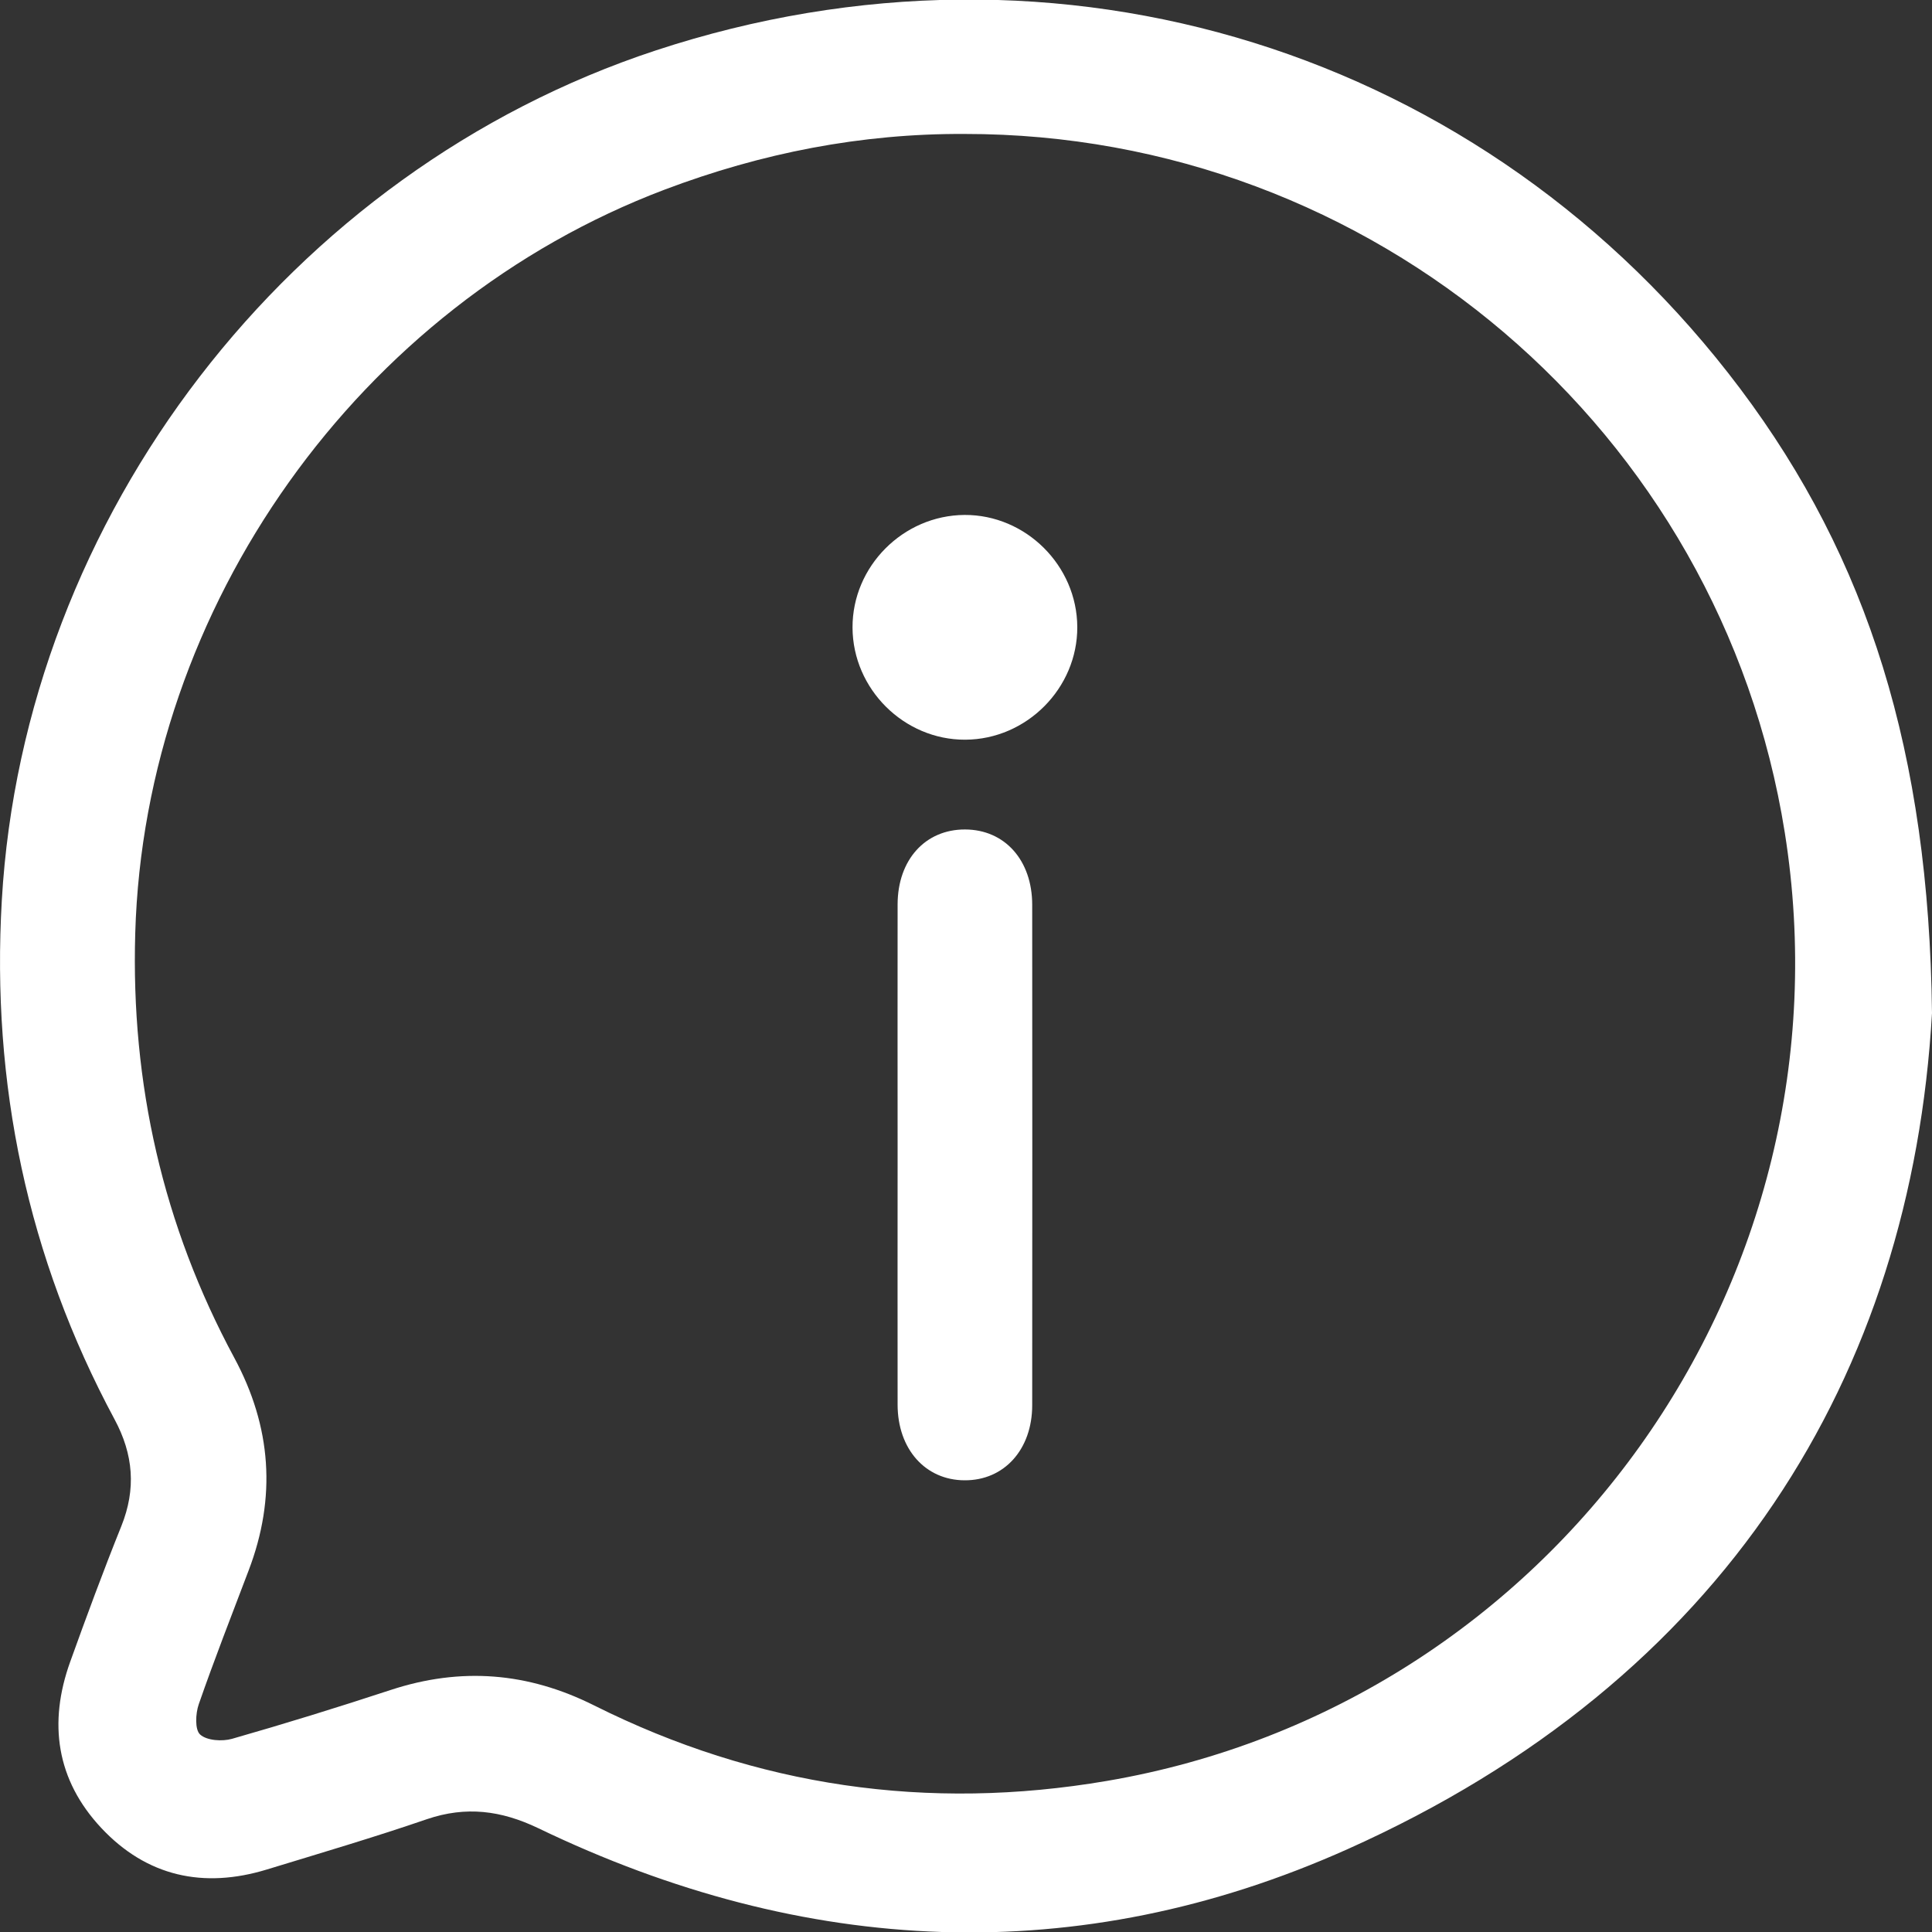 <?xml version="1.0" encoding="utf-8"?>
<!-- Generator: Adobe Illustrator 25.2.3, SVG Export Plug-In . SVG Version: 6.00 Build 0)  -->
<svg version="1.1" id="Calque_1" xmlns="http://www.w3.org/2000/svg" xmlns:xlink="http://www.w3.org/1999/xlink" x="0px" y="0px"
	 viewBox="0 0 150 150" style="enable-background:new 0 0 150 150;" xml:space="preserve">
<rect x="0" y="0" width="150" height="150" fill="#333333" stroke="none"/>
<style type="text/css">
	.st0{fill:#FFFFFF;}
</style>
<g>
	<path class="st0" d="M150,78.66c-1.61,28.1-16.02,51.77-45.38,64.91c-20.9,9.36-42.15,8.33-62.83-1.63
		c-2.88-1.38-5.61-1.73-8.64-0.7c-4.11,1.41-8.28,2.64-12.44,3.91c-4.92,1.5-9.32,0.54-12.85-3.23c-3.49-3.73-4.12-8.15-2.41-12.9
		c1.27-3.53,2.57-7.05,3.97-10.53c1.16-2.89,0.94-5.57-0.53-8.3C2.13,97.61-0.68,84.14,0.14,69.91C1.86,40.08,22.48,13.29,50.9,3.92
		c31.31-10.32,64.43-0.05,84.21,26.26C145.04,43.4,149.76,58.44,150,78.66z M74.89,10.4c-8.03-0.04-15.77,1.48-23.28,4.32
		C27.87,23.7,11.23,47.09,10.5,72.46c-0.34,11.68,2.15,22.68,7.69,32.96c2.89,5.36,3.28,10.84,1.11,16.52
		c-1.31,3.45-2.66,6.9-3.87,10.38c-0.25,0.72-0.31,1.98,0.11,2.35c0.52,0.47,1.71,0.55,2.48,0.33c4.13-1.18,8.23-2.45,12.31-3.79
		c5.45-1.79,10.65-1.38,15.8,1.2c12.61,6.31,25.91,8.23,39.81,5.86c34.63-5.91,58.16-38.84,52.63-73.63
		C133.6,33.4,106.58,10.38,74.89,10.4z"/>
	<path class="st0" d="M69.69,89.63c0-6.47-0.01-12.95,0-19.42c0.01-3.46,2.15-5.82,5.24-5.81c3.08,0.01,5.21,2.39,5.21,5.85
		c0.01,12.95,0.01,25.9,0,38.85c0,3.44-2.18,5.85-5.25,5.83c-3.05-0.01-5.2-2.43-5.2-5.88C69.68,102.58,69.69,96.11,69.69,89.63z"/>
	<path class="st0" d="M74.89,39.98c4.75-0.02,8.73,3.93,8.75,8.7c0.02,4.75-3.93,8.73-8.7,8.75c-4.75,0.02-8.73-3.93-8.75-8.7
		C66.17,43.98,70.11,40.01,74.89,39.98z"/>
</g>
</svg>
